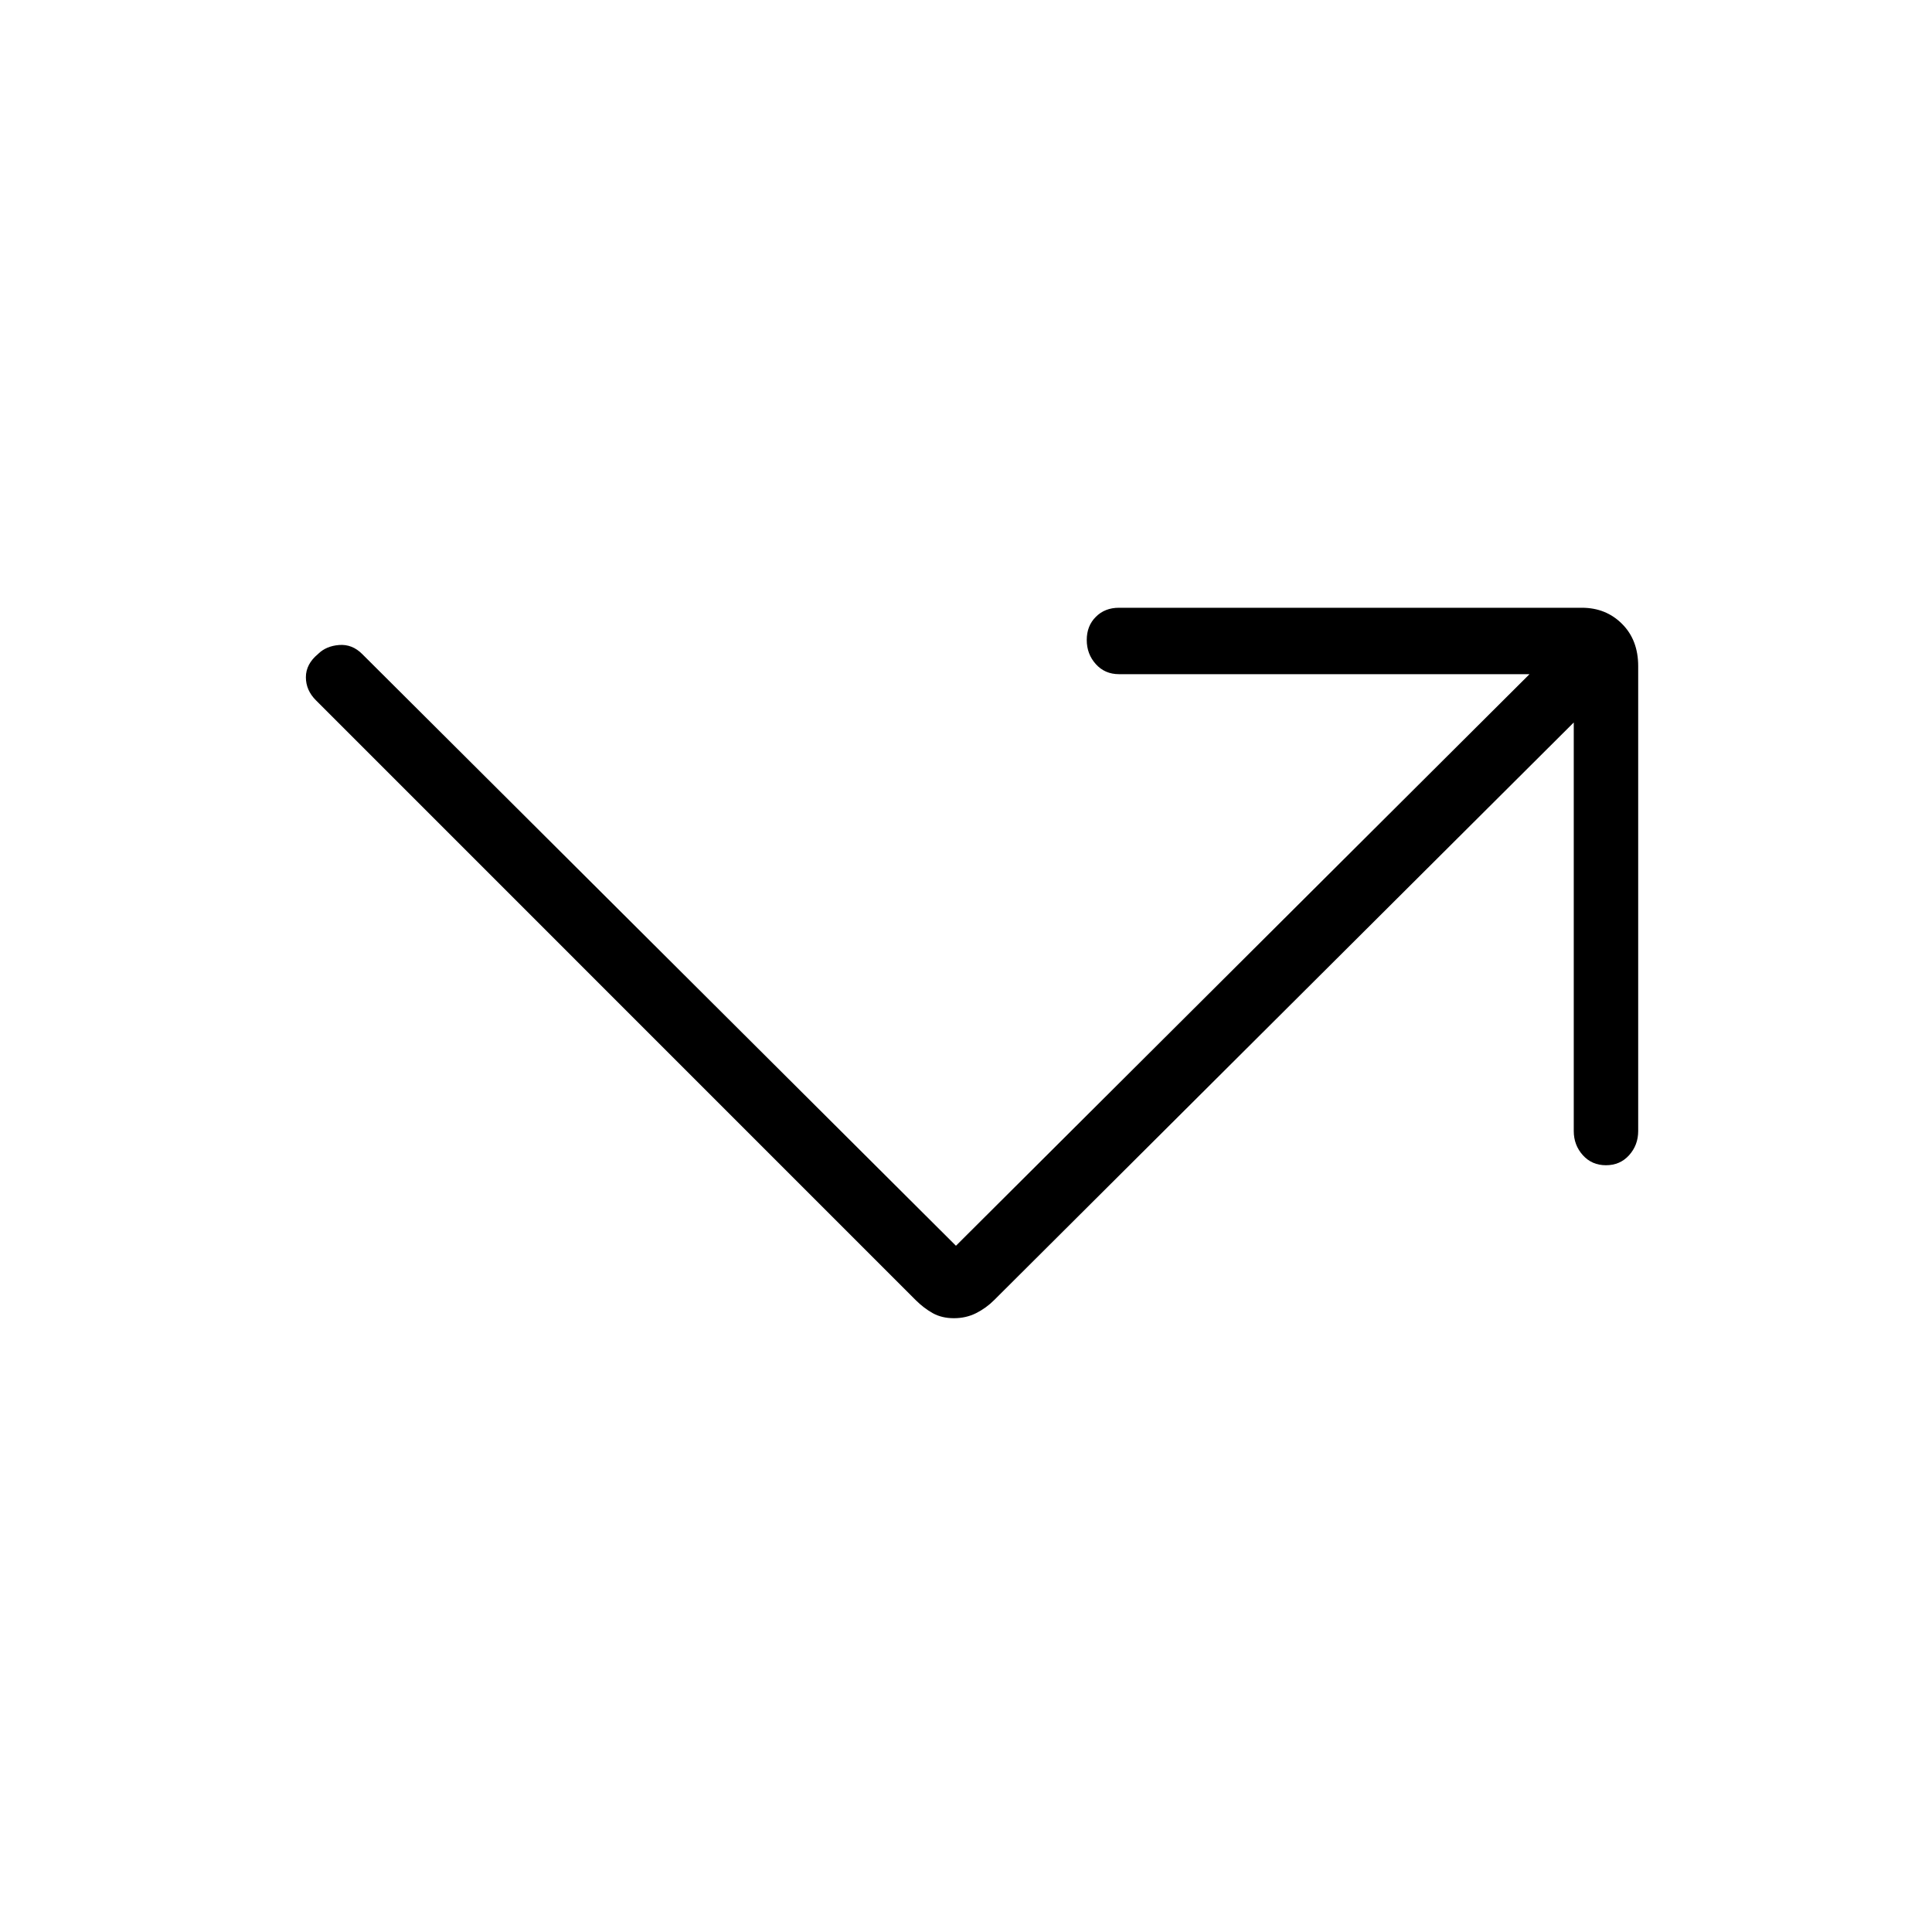 <svg xmlns="http://www.w3.org/2000/svg" height="40" width="40"><path d="M19.75 27.292q-.25 0-.438-.104-.187-.105-.354-.271L6.542 14.5q-.209-.208-.209-.479t.25-.479q.167-.167.438-.188.271-.021.479.188l12.292 12.25 11.875-11.834h-8.5q-.292 0-.479-.208-.188-.208-.188-.5 0-.292.188-.479.187-.188.479-.188h9.583q.5 0 .833.334.334.333.334.875v9.625q0 .291-.188.5-.187.208-.479.208t-.479-.208q-.188-.209-.188-.5v-8.459l-12 11.959q-.166.166-.375.271-.208.104-.458.104Z"/></svg>